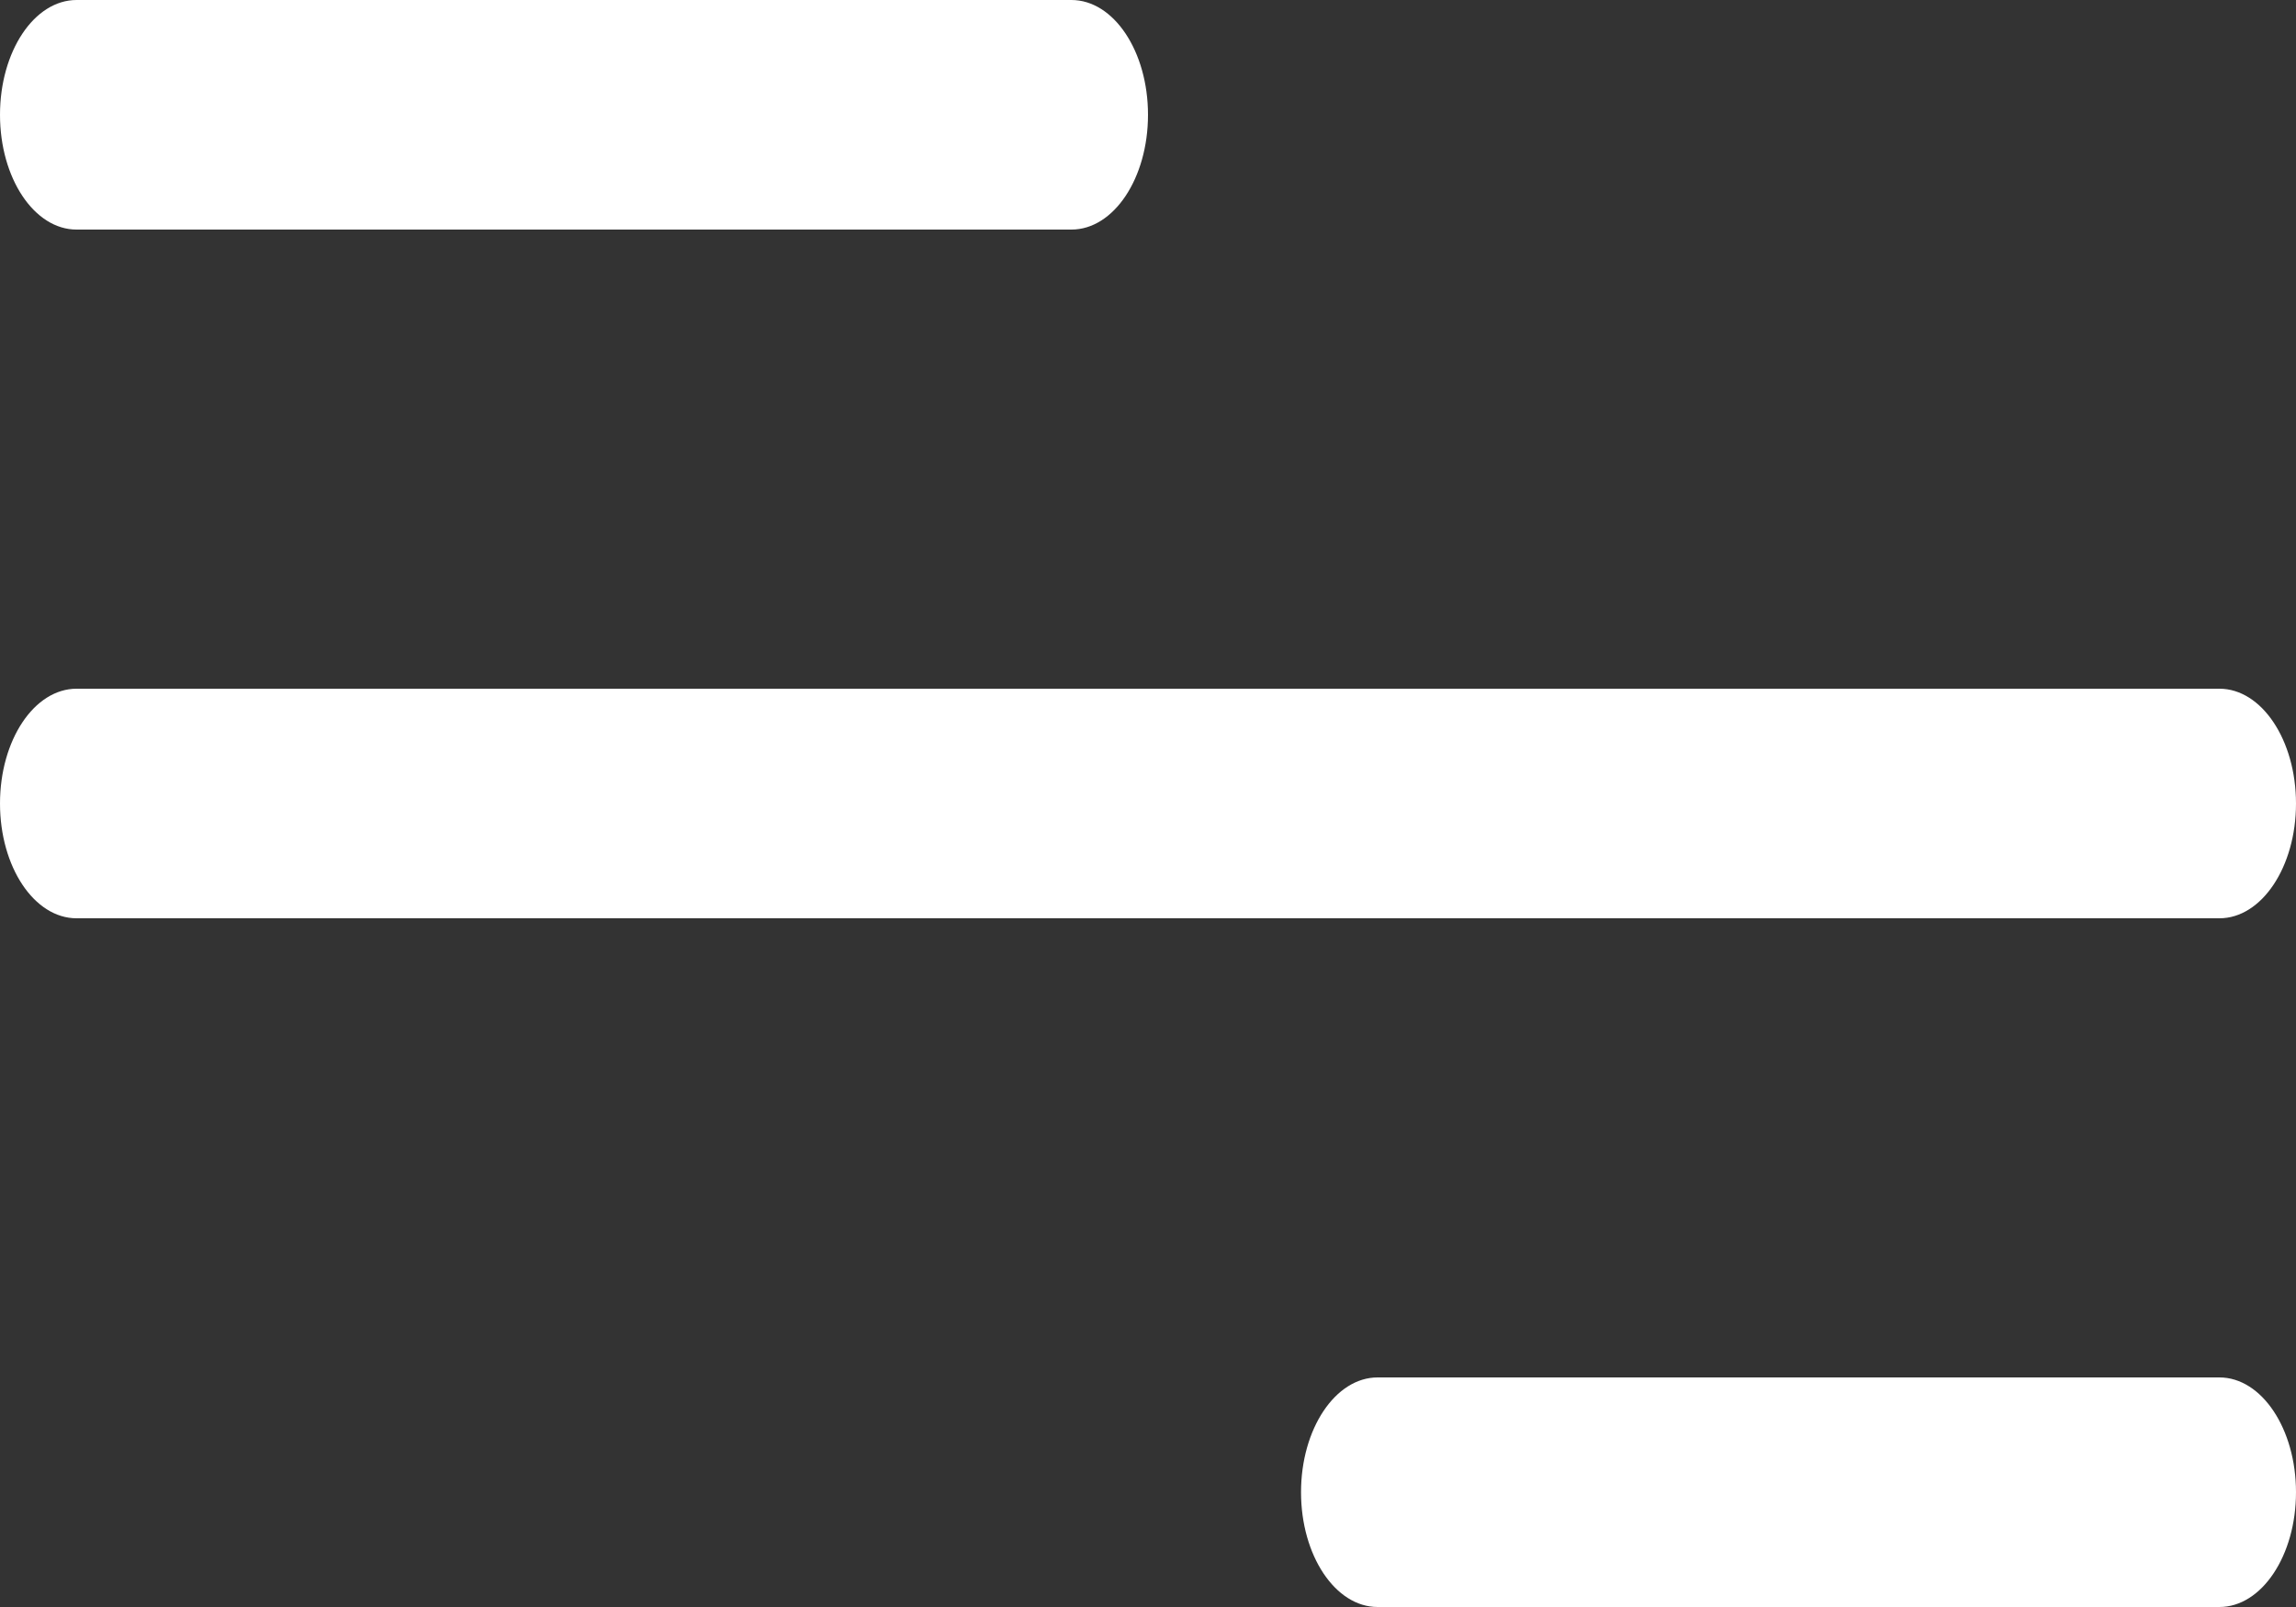 <svg width="20" height="14" viewBox="0 0 20 14" fill="none" xmlns="http://www.w3.org/2000/svg">
<rect x="0" y="0" width="20" height="14" fill="#333333" stroke="none"/>
<path d="M0 7C0 6.448 0.298 6 0.667 6H19.333C19.701 6 20 6.448 20 7C20 7.552 19.701 8 19.333 8H0.667C0.298 8 0 7.552 0 7Z" fill="white"/>
<path d="M11.333 13C11.333 12.448 11.632 12 12 12H19.333C19.701 12 20 12.448 20 13C20 13.552 19.701 14 19.333 14H12C11.632 14 11.333 13.552 11.333 13Z" fill="white"/>
<path d="M0 1C0 0.448 0.298 0 0.667 0H9.333C9.702 0 10 0.448 10 1C10 1.552 9.702 2 9.333 2H0.667C0.298 2 0 1.552 0 1Z" fill="white"/>
</svg>
